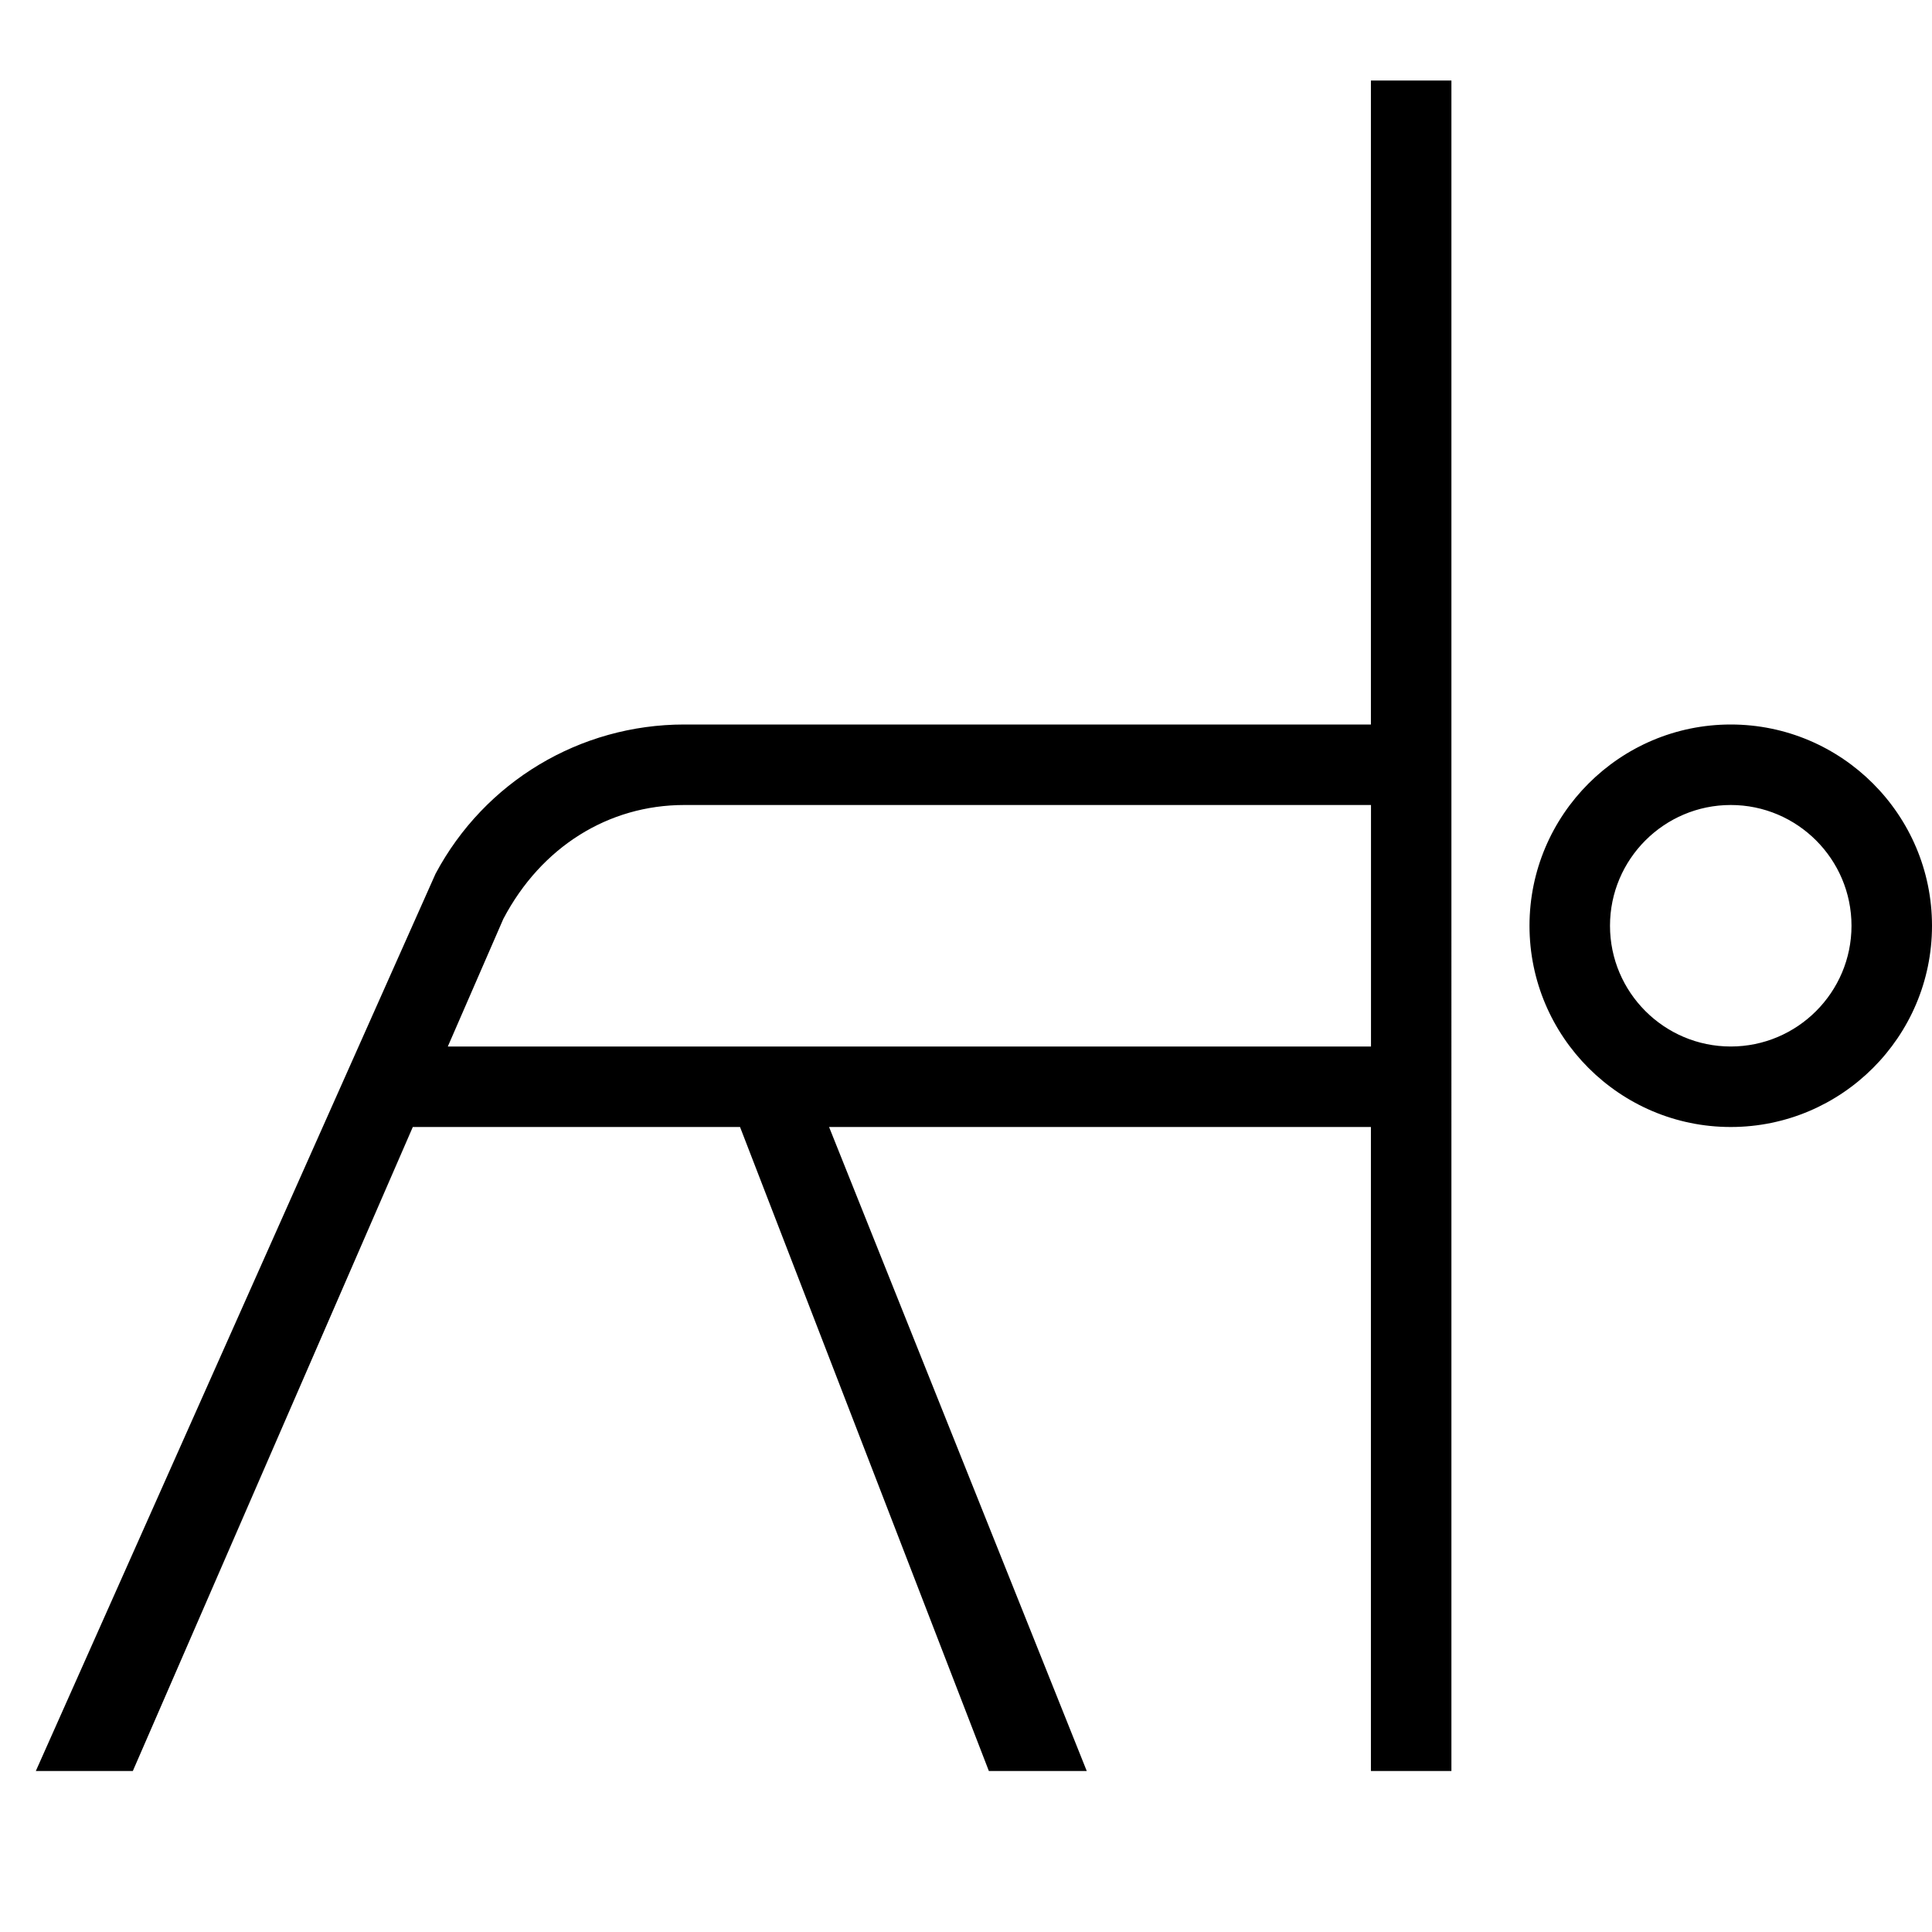 <?xml version="1.0" encoding="UTF-8"?>
<svg xmlns="http://www.w3.org/2000/svg" id="Layer_1" data-name="Layer 1" viewBox="0 0 24 24">
  <path d="M21.5,9c-1.378,0-2.5,1.122-2.5,2.5s1.122,2.5,2.5,2.5,2.5-1.121,2.5-2.5-1.122-2.5-2.5-2.5Zm0,4c-.827,0-1.5-.673-1.5-1.5s.673-1.5,1.5-1.5,1.5,.673,1.5,1.5-.673,1.5-1.5,1.5Zm-4.47-4H8.5s0,0,0,0c-1.295,0-2.479,.71-3.089,1.853L.445,22H1.65l3.478-8h4.065l3.091,8h1.216l-3.201-8h6.731v8h1V1h-1V9Zm-11.467,4l.69-1.586c.471-.895,1.306-1.414,2.248-1.414h0s8.53,0,8.53,0v3H5.563Z"/>
</svg>
